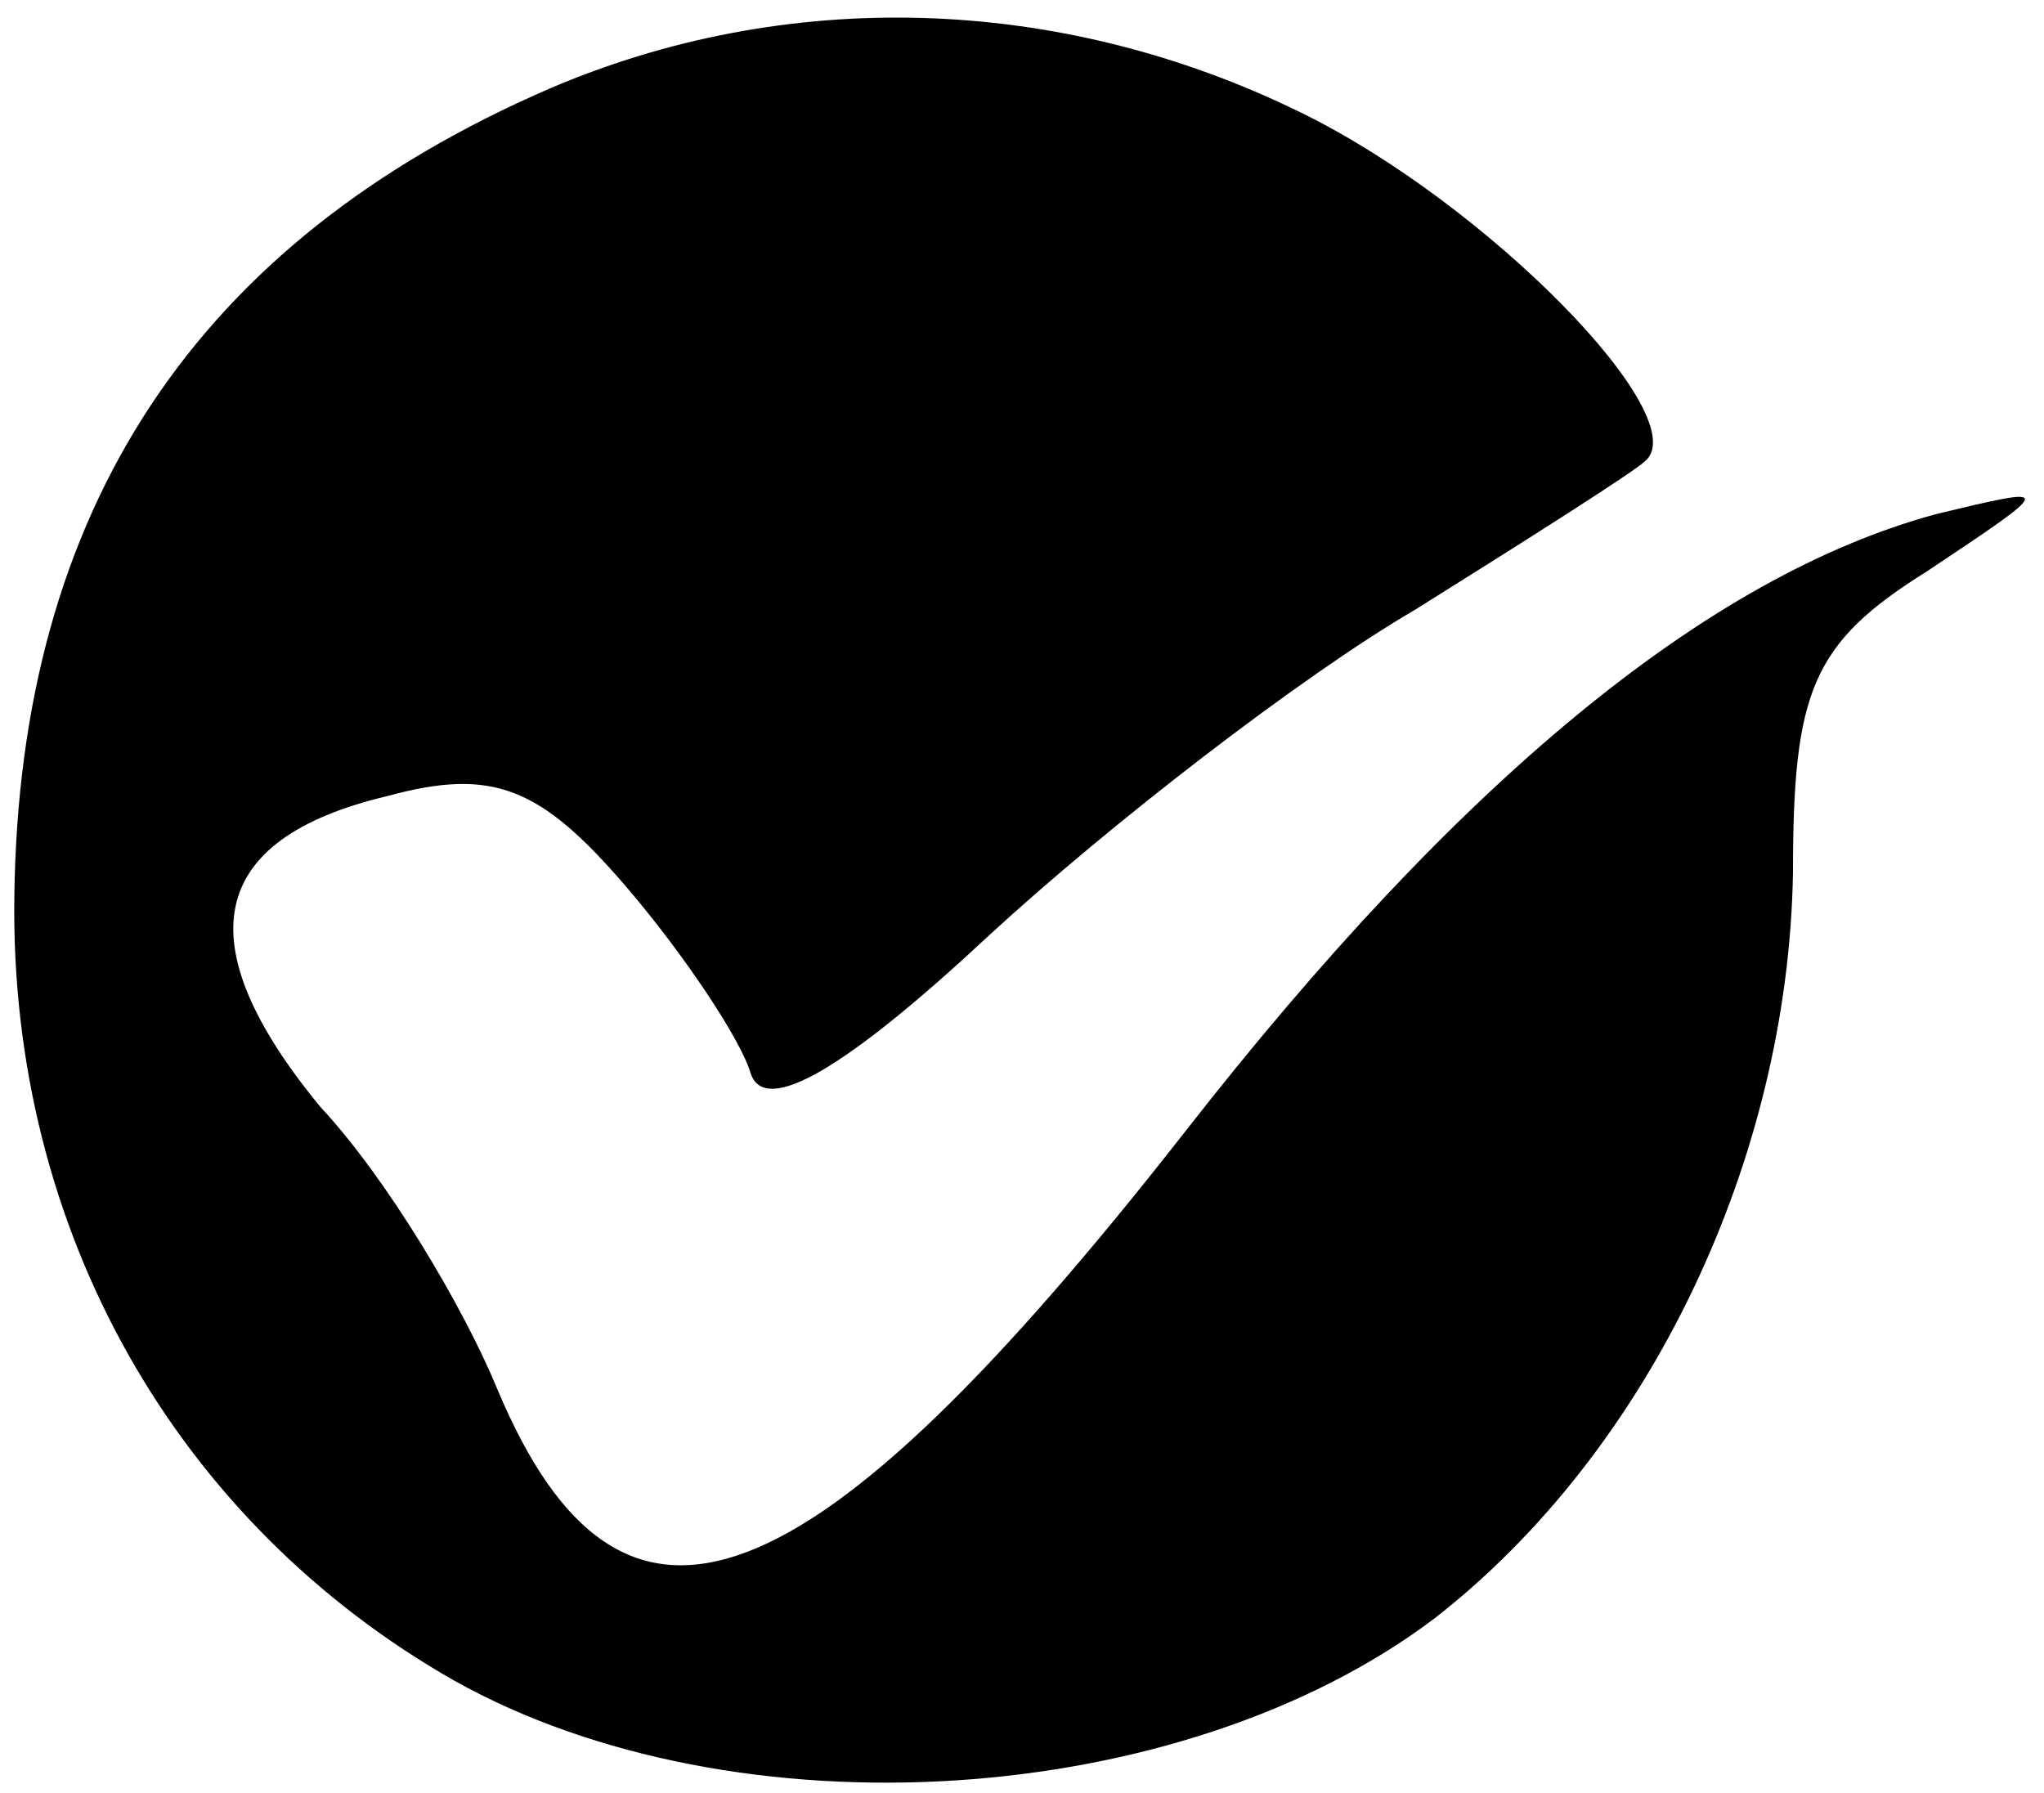 <svg width="57" height="50" viewBox="0 0 57 50" fill="none" xmlns="http://www.w3.org/2000/svg">
<path d="M15.334 2.467C5.467 6.734 0.534 14.2 0.4 25C0.267 34.334 4.934 42.467 12.667 46.867C20.534 51.267 32.934 50.467 40 45.134C46 40.467 49.867 32.334 50 24.334C50 19.267 50.534 17.934 53.734 15.934C57.334 13.534 57.334 13.534 54 14.334C47.6 16.067 40.667 21.8 33.067 31.534C22.534 45 17.334 47 13.867 38.734C12.934 36.467 10.8 32.867 8.934 30.867C5.2 26.334 5.734 23.4 10.8 22.2C13.734 21.4 15.067 21.934 17.467 24.734C19.067 26.6 20.667 29 20.934 29.934C21.334 31.134 23.6 29.8 27.6 26.067C30.934 23 36.267 18.867 39.467 17C42.667 15 45.6 13.134 45.867 12.867C47.334 11.667 41.467 5.667 36.267 3.134C29.467 -0.2 21.867 -0.333 15.334 2.467Z" fill="black"/>
</svg>
